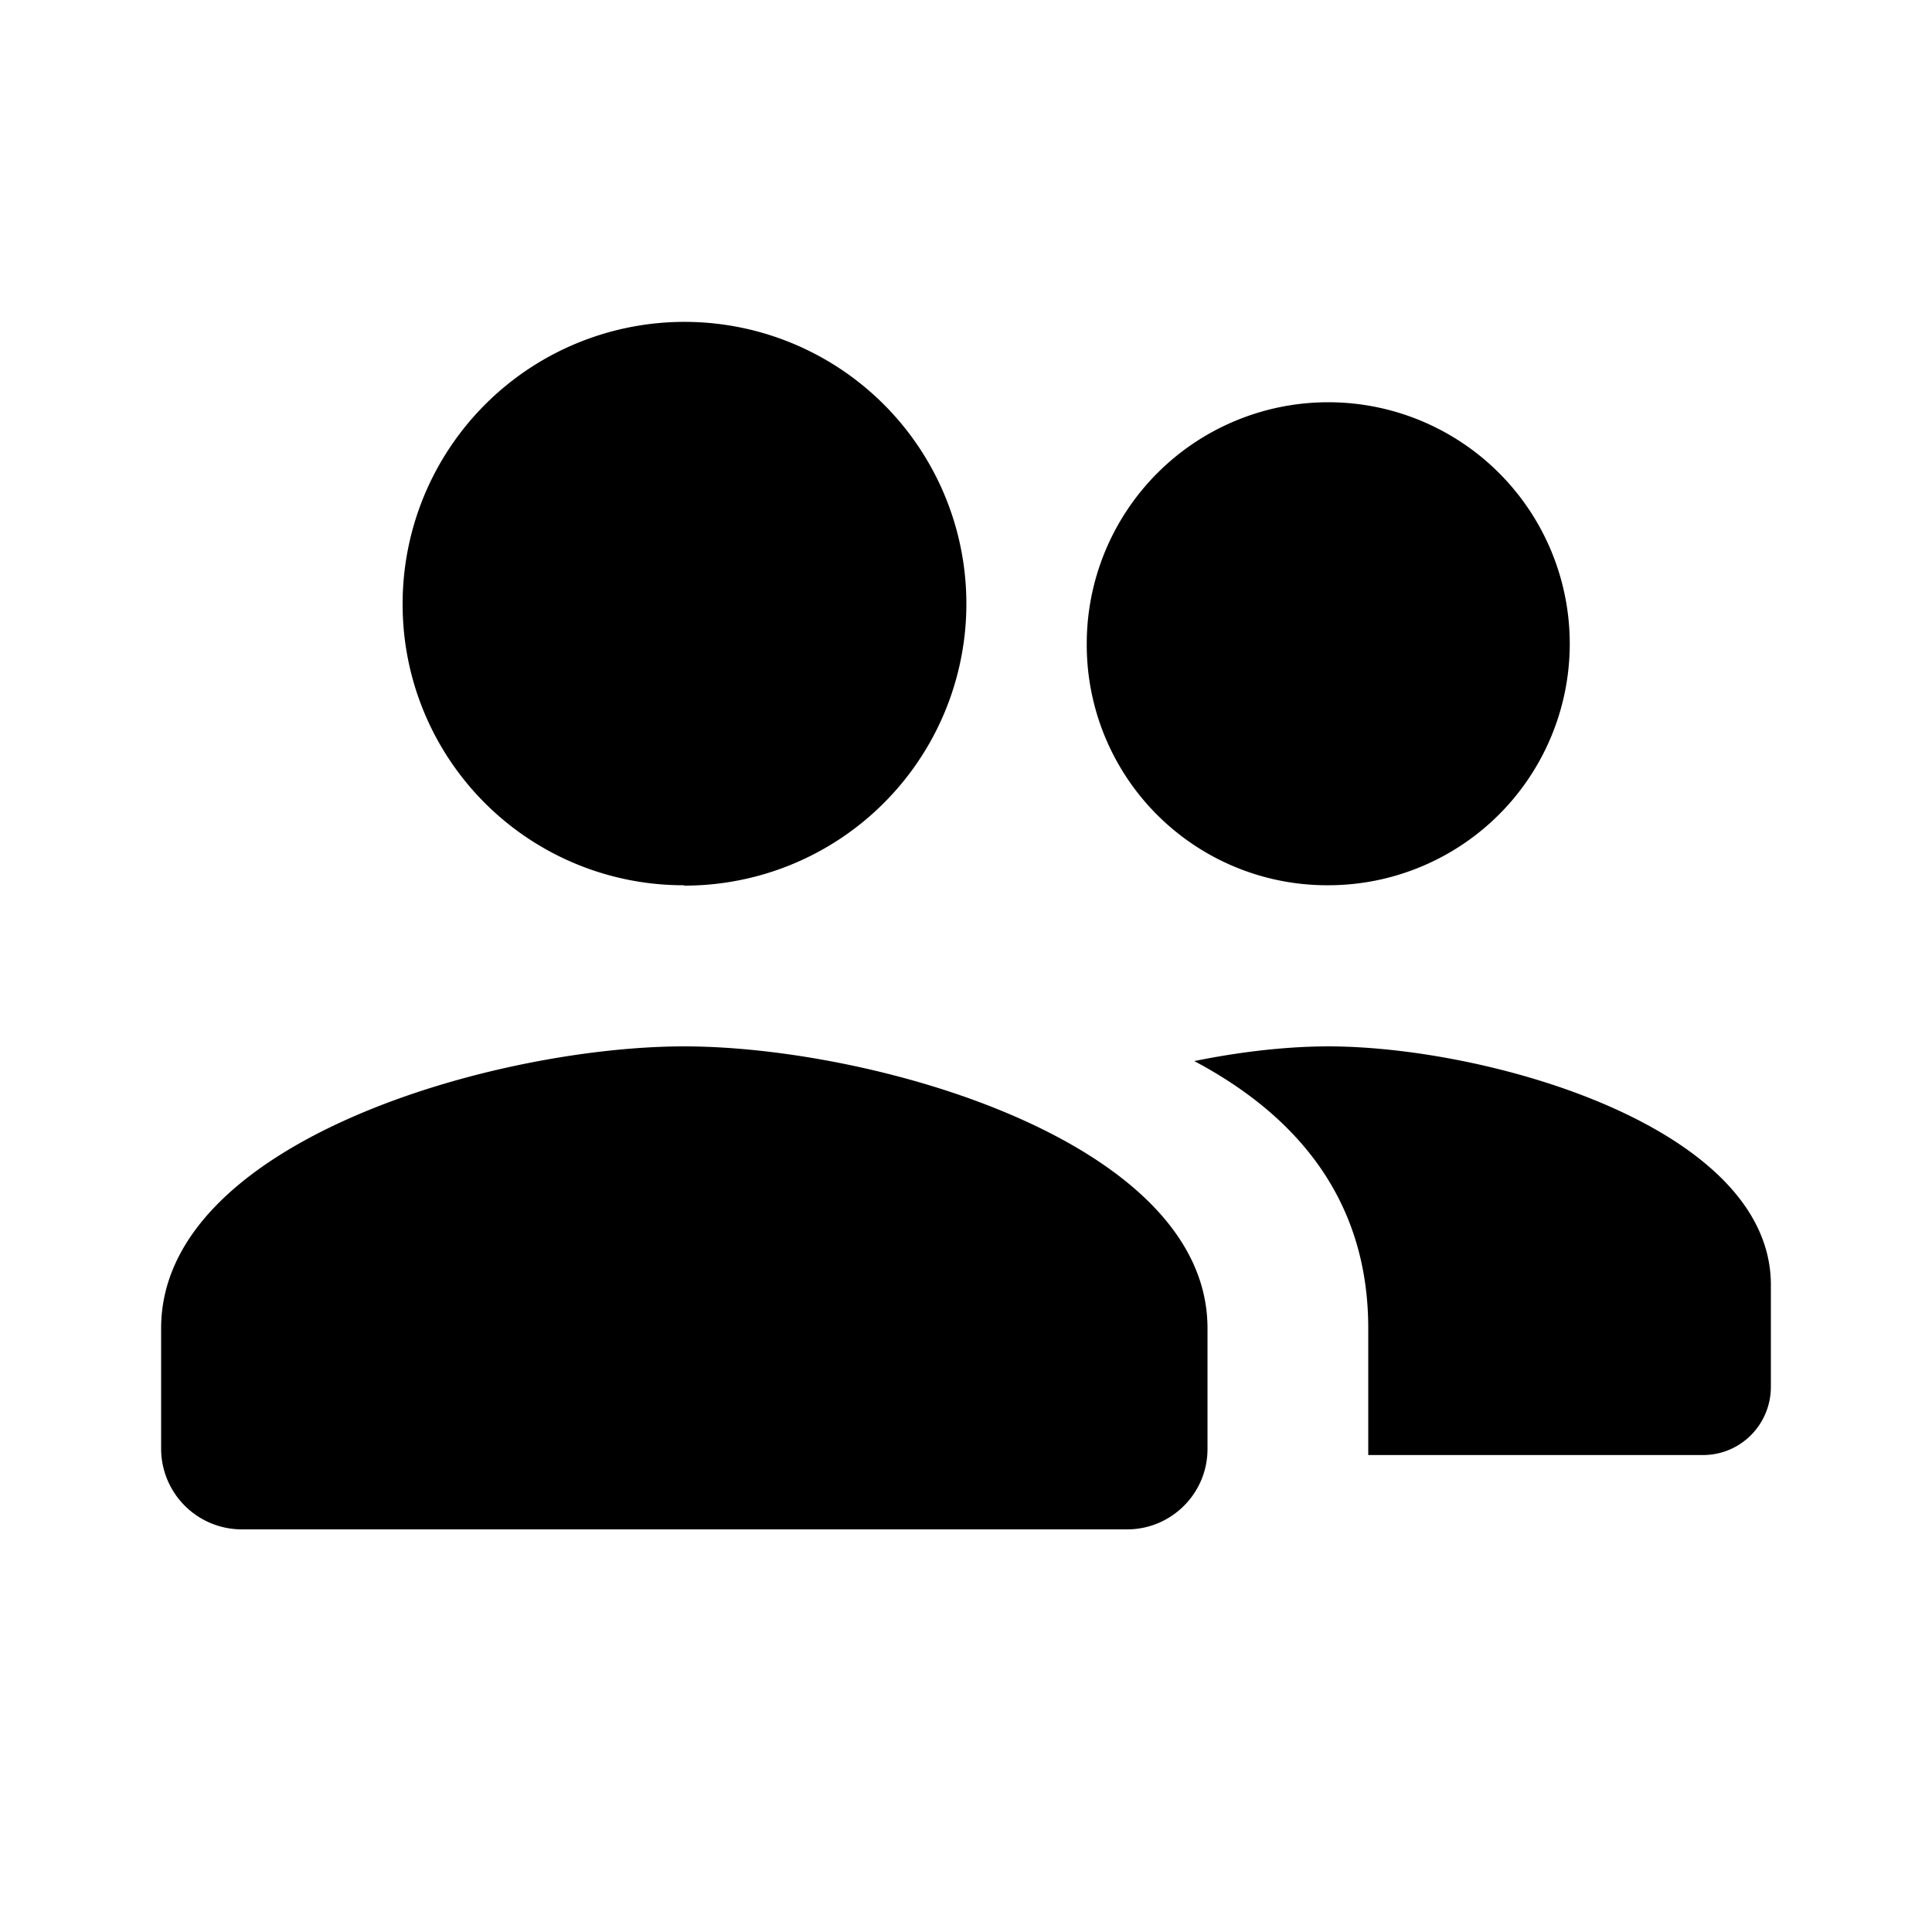 <svg viewBox="0 0 512 512" xmlns="http://www.w3.org/2000/svg">
  <title>
    friends
  </title>
  <path d="M181.3 277.3c49.7 0 138.7 25 138.7 74.7v32c0 11.8-9.6 21.3-21.3 21.3H64A21.4 21.4 0 0 1 42.7 384v-32c0-49.7 89-74.7 138.6-74.7zm181.3 108.3V352c0-33.4-18.2-56-46.1-70.8 12.7-2.6 25.1-3.9 35.5-3.9 42 0 117.3 21.2 117.3 63.2v27c0 10-8 18.1-18 18.1h-88.7zm-181.3-151a74.4 74.4 0 0 1-74.6-74.6 74.7 74.7 0 1 1 74.6 74.7zm170.7 0a63.7 63.7 0 0 1-64-64 64 64 0 1 1 64 64z"/>
</svg>
